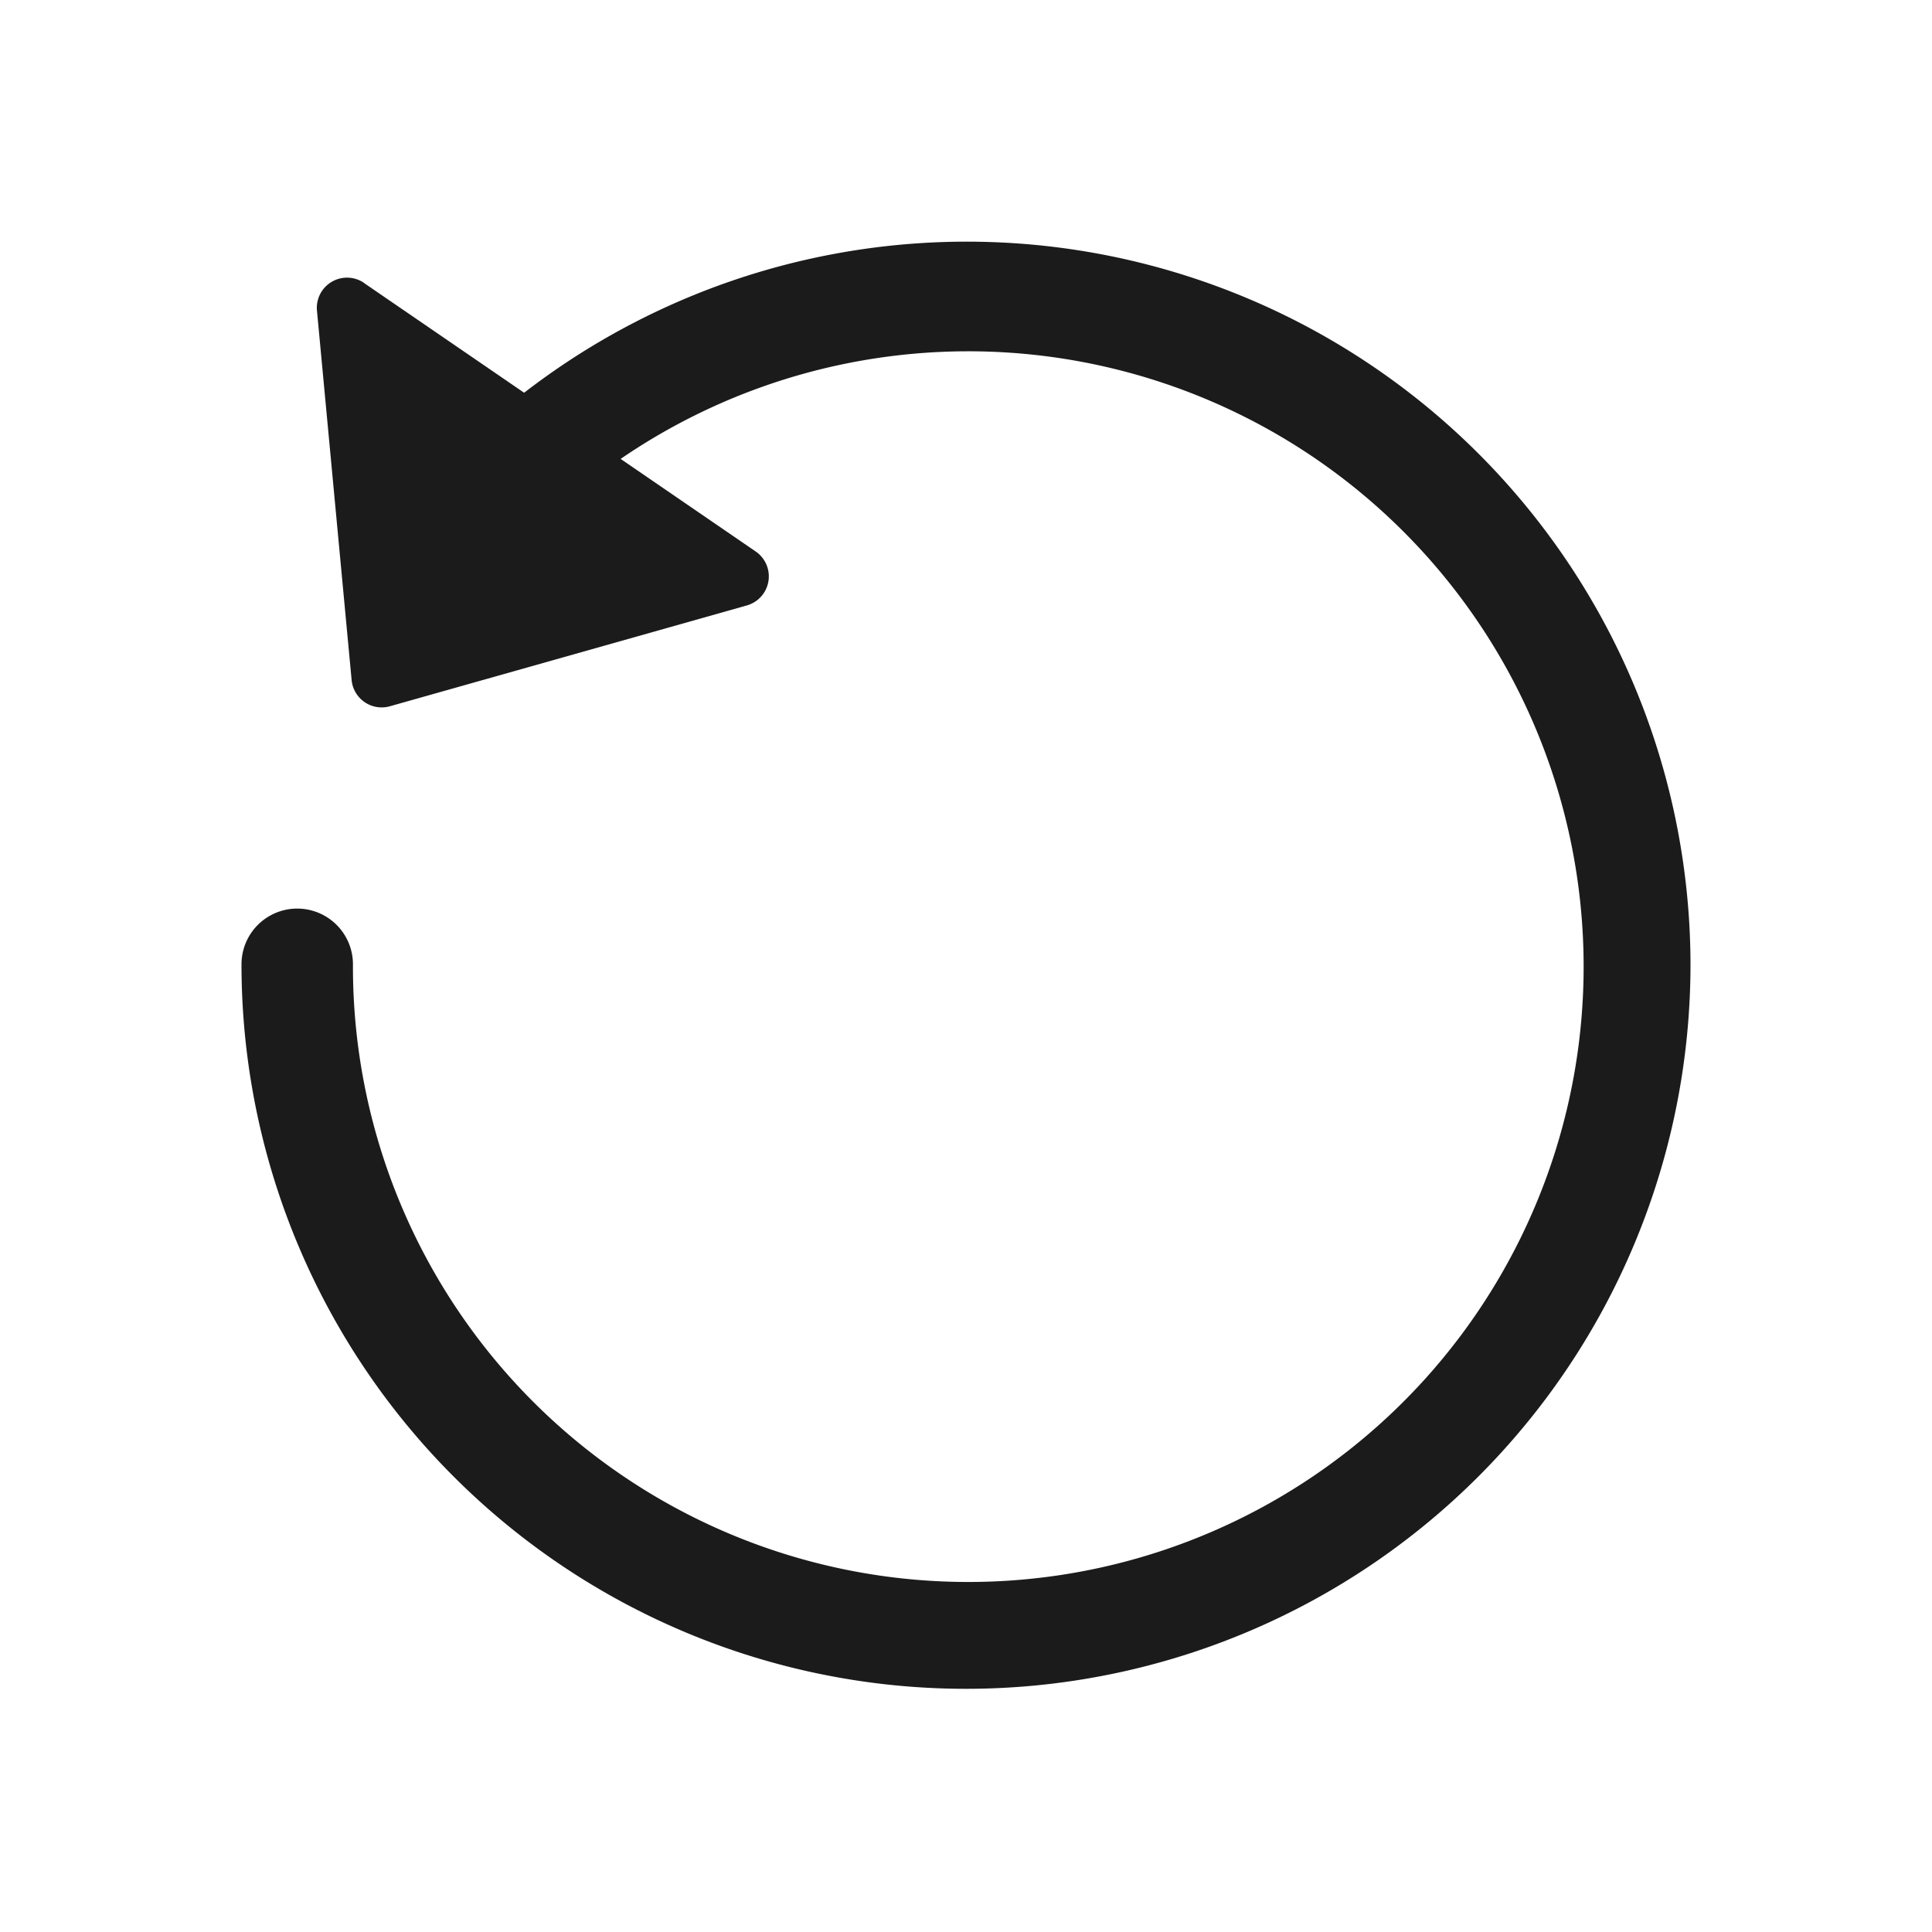 <svg xmlns="http://www.w3.org/2000/svg" width="16" height="16" fill="none"><path fill="#1B1B1B" d="M14 7.986a6 6 0 1 1-12 0 .461.461 0 1 1 .923 0A5.096 5.096 0 1 0 4.37 4.448s-.115.038-.369.038l-.5-.5.346-.307A5.994 5.994 0 0 1 14 7.986Z"/><path fill="#1B1B1B" d="m3.015 2.344 3.243 2.223a.25.25 0 0 1-.073.447l-2.956.835a.25.25 0 0 1-.317-.217l-.287-3.059a.25.25 0 0 1 .39-.23Z"/></svg>